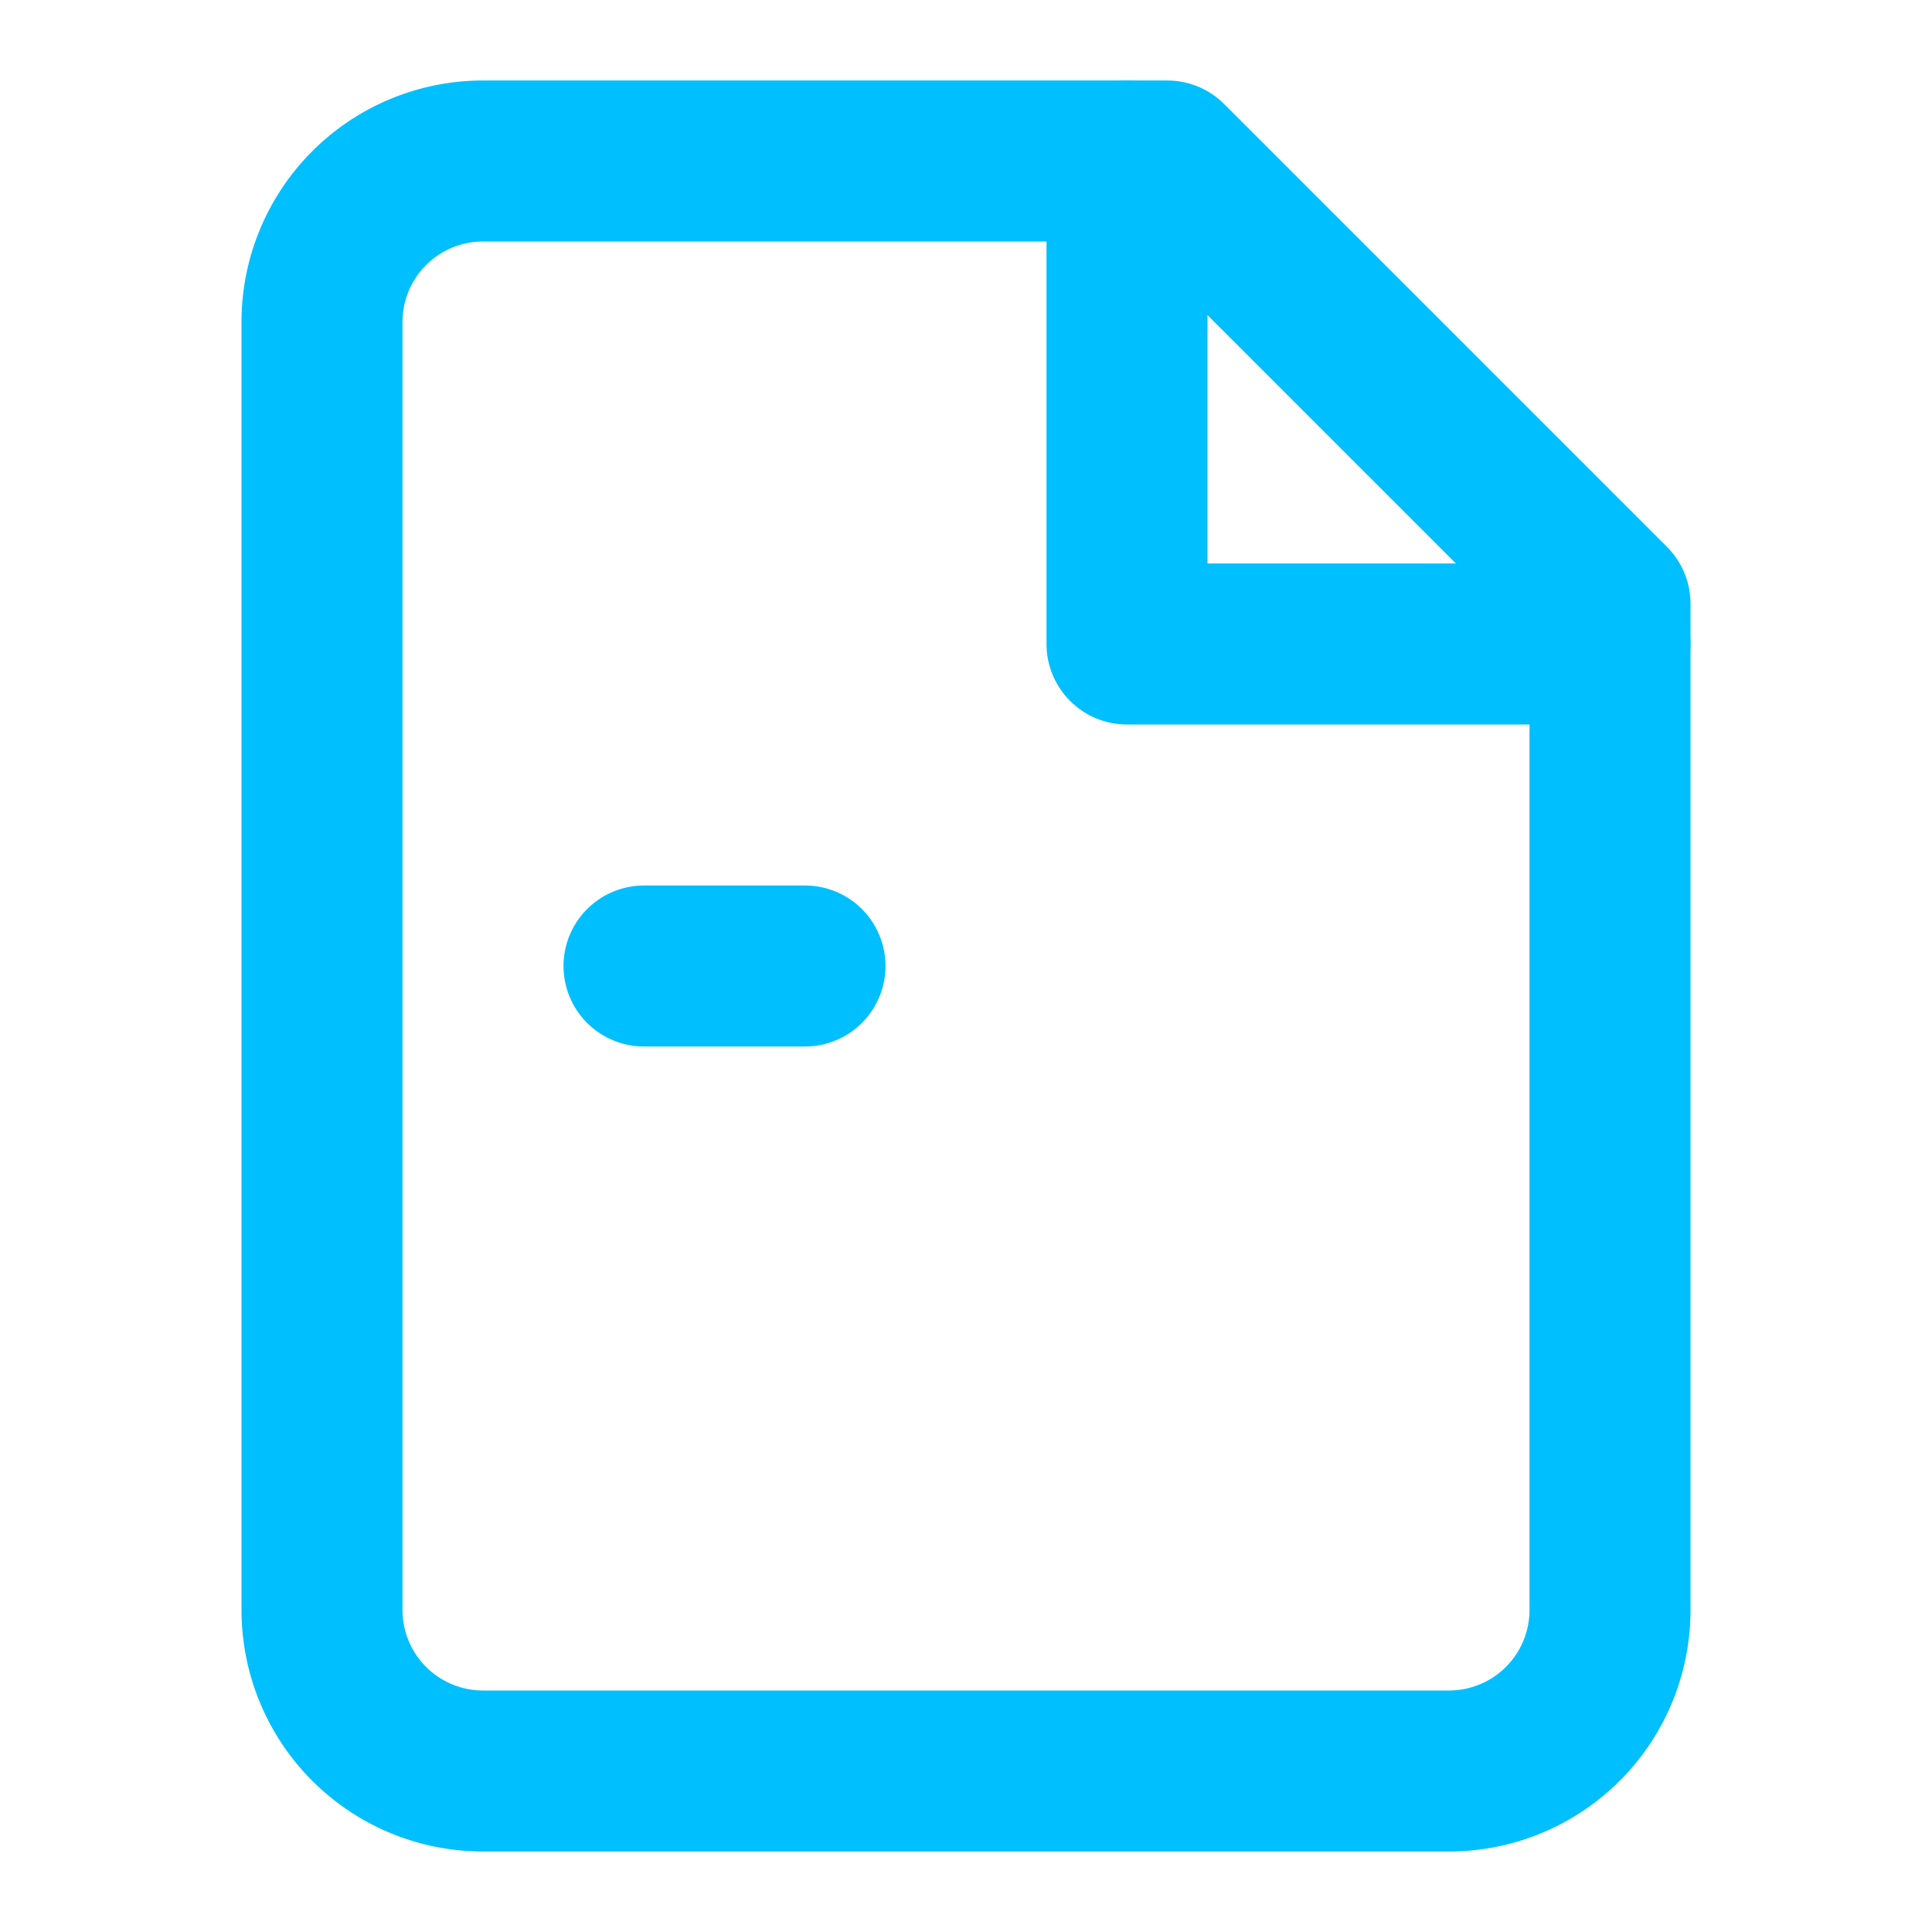 <svg xmlns="http://www.w3.org/2000/svg" width="128" height="128" viewBox="0 0 24 24" fill="none" stroke="#00bfff" stroke-width="2" stroke-linecap="round" stroke-linejoin="round"><path d="M14.5 2H6a2 2 0 0 0-2 2v16a2 2 0 0 0 2 2h12a2 2 0 0 0 2-2V7.5L14.5 2z"></path><polyline points="14 2 14 8 20 8"></polyline><path d="M8 12h2"></path></svg>
